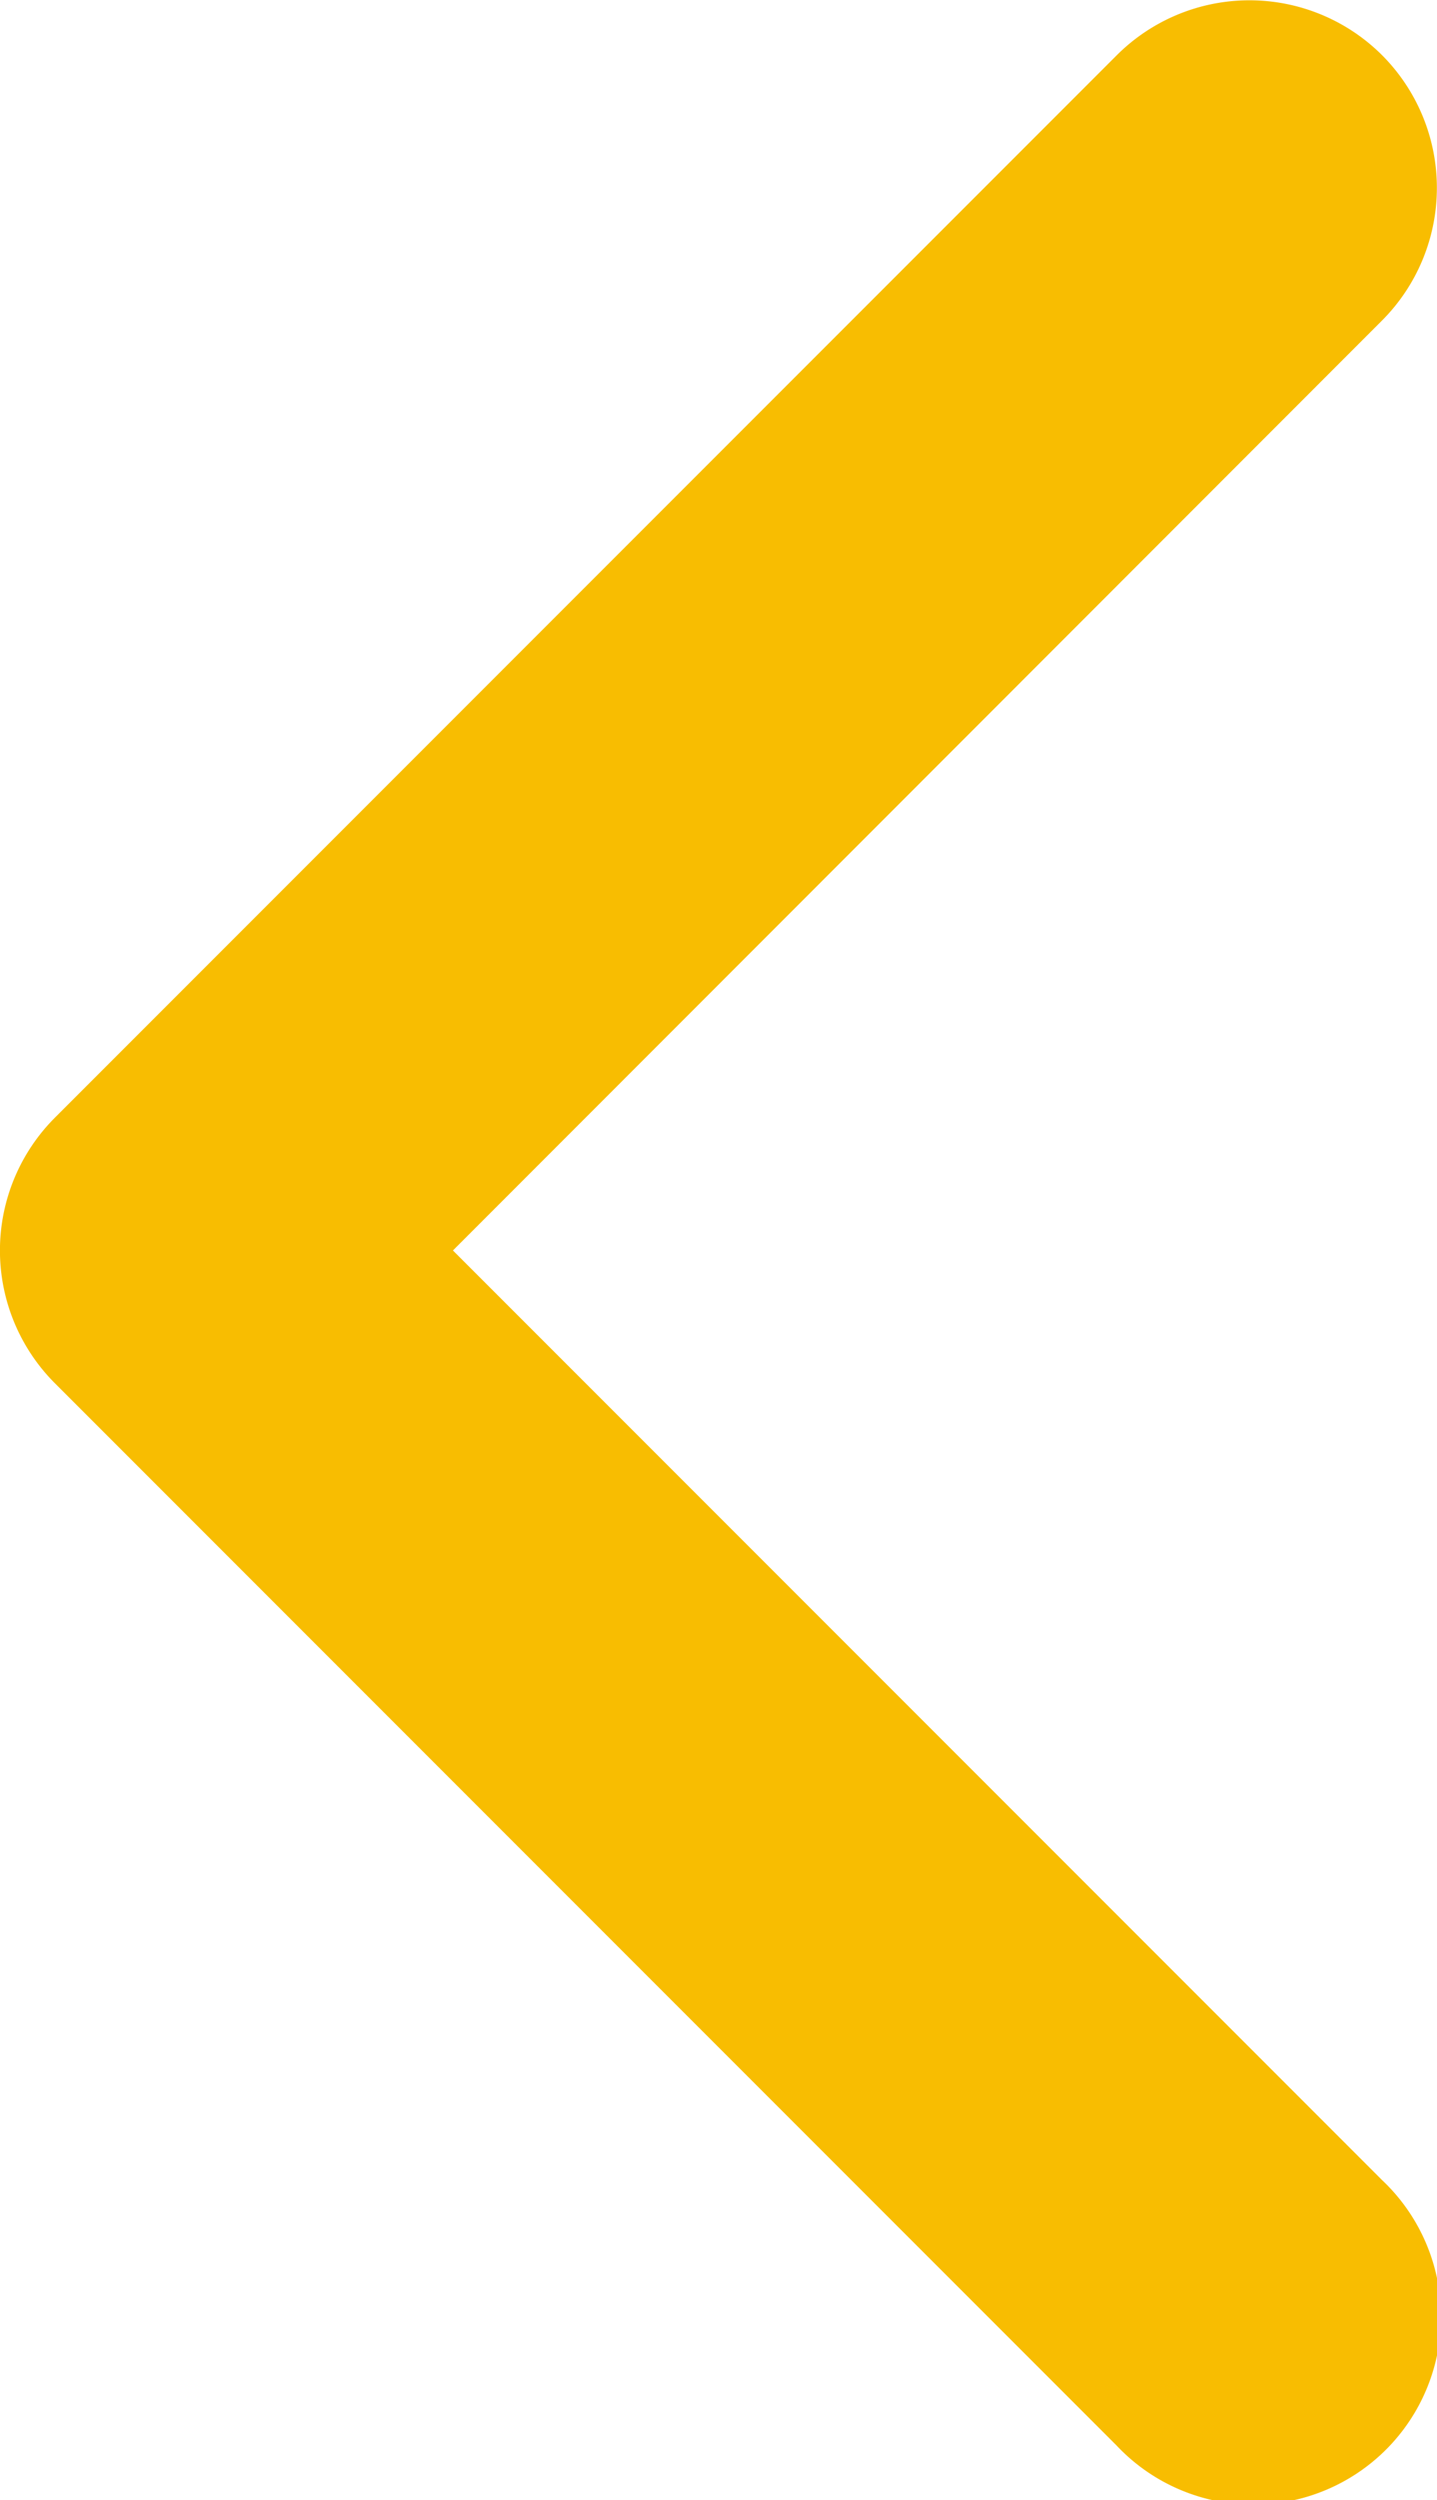 <svg xmlns="http://www.w3.org/2000/svg" width="8.014" height="13.935" viewBox="0 0 8.014 13.935">
  <g id="arrow-right-bold" transform="translate(0 0)">
    <path id="Trazado_1929" data-name="Trazado 1929" d="M22.709,4.337a1.047,1.047,0,0,1,0,1.48L17.528,11l5.181,5.181a1.047,1.047,0,1,1-1.48,1.48l-5.921-5.921a1.047,1.047,0,0,1,0-1.48l5.921-5.921A1.047,1.047,0,0,1,22.709,4.337Z" transform="translate(-15.002 -4.03)" fill="#f8bd01"/>
  </g>
</svg>
